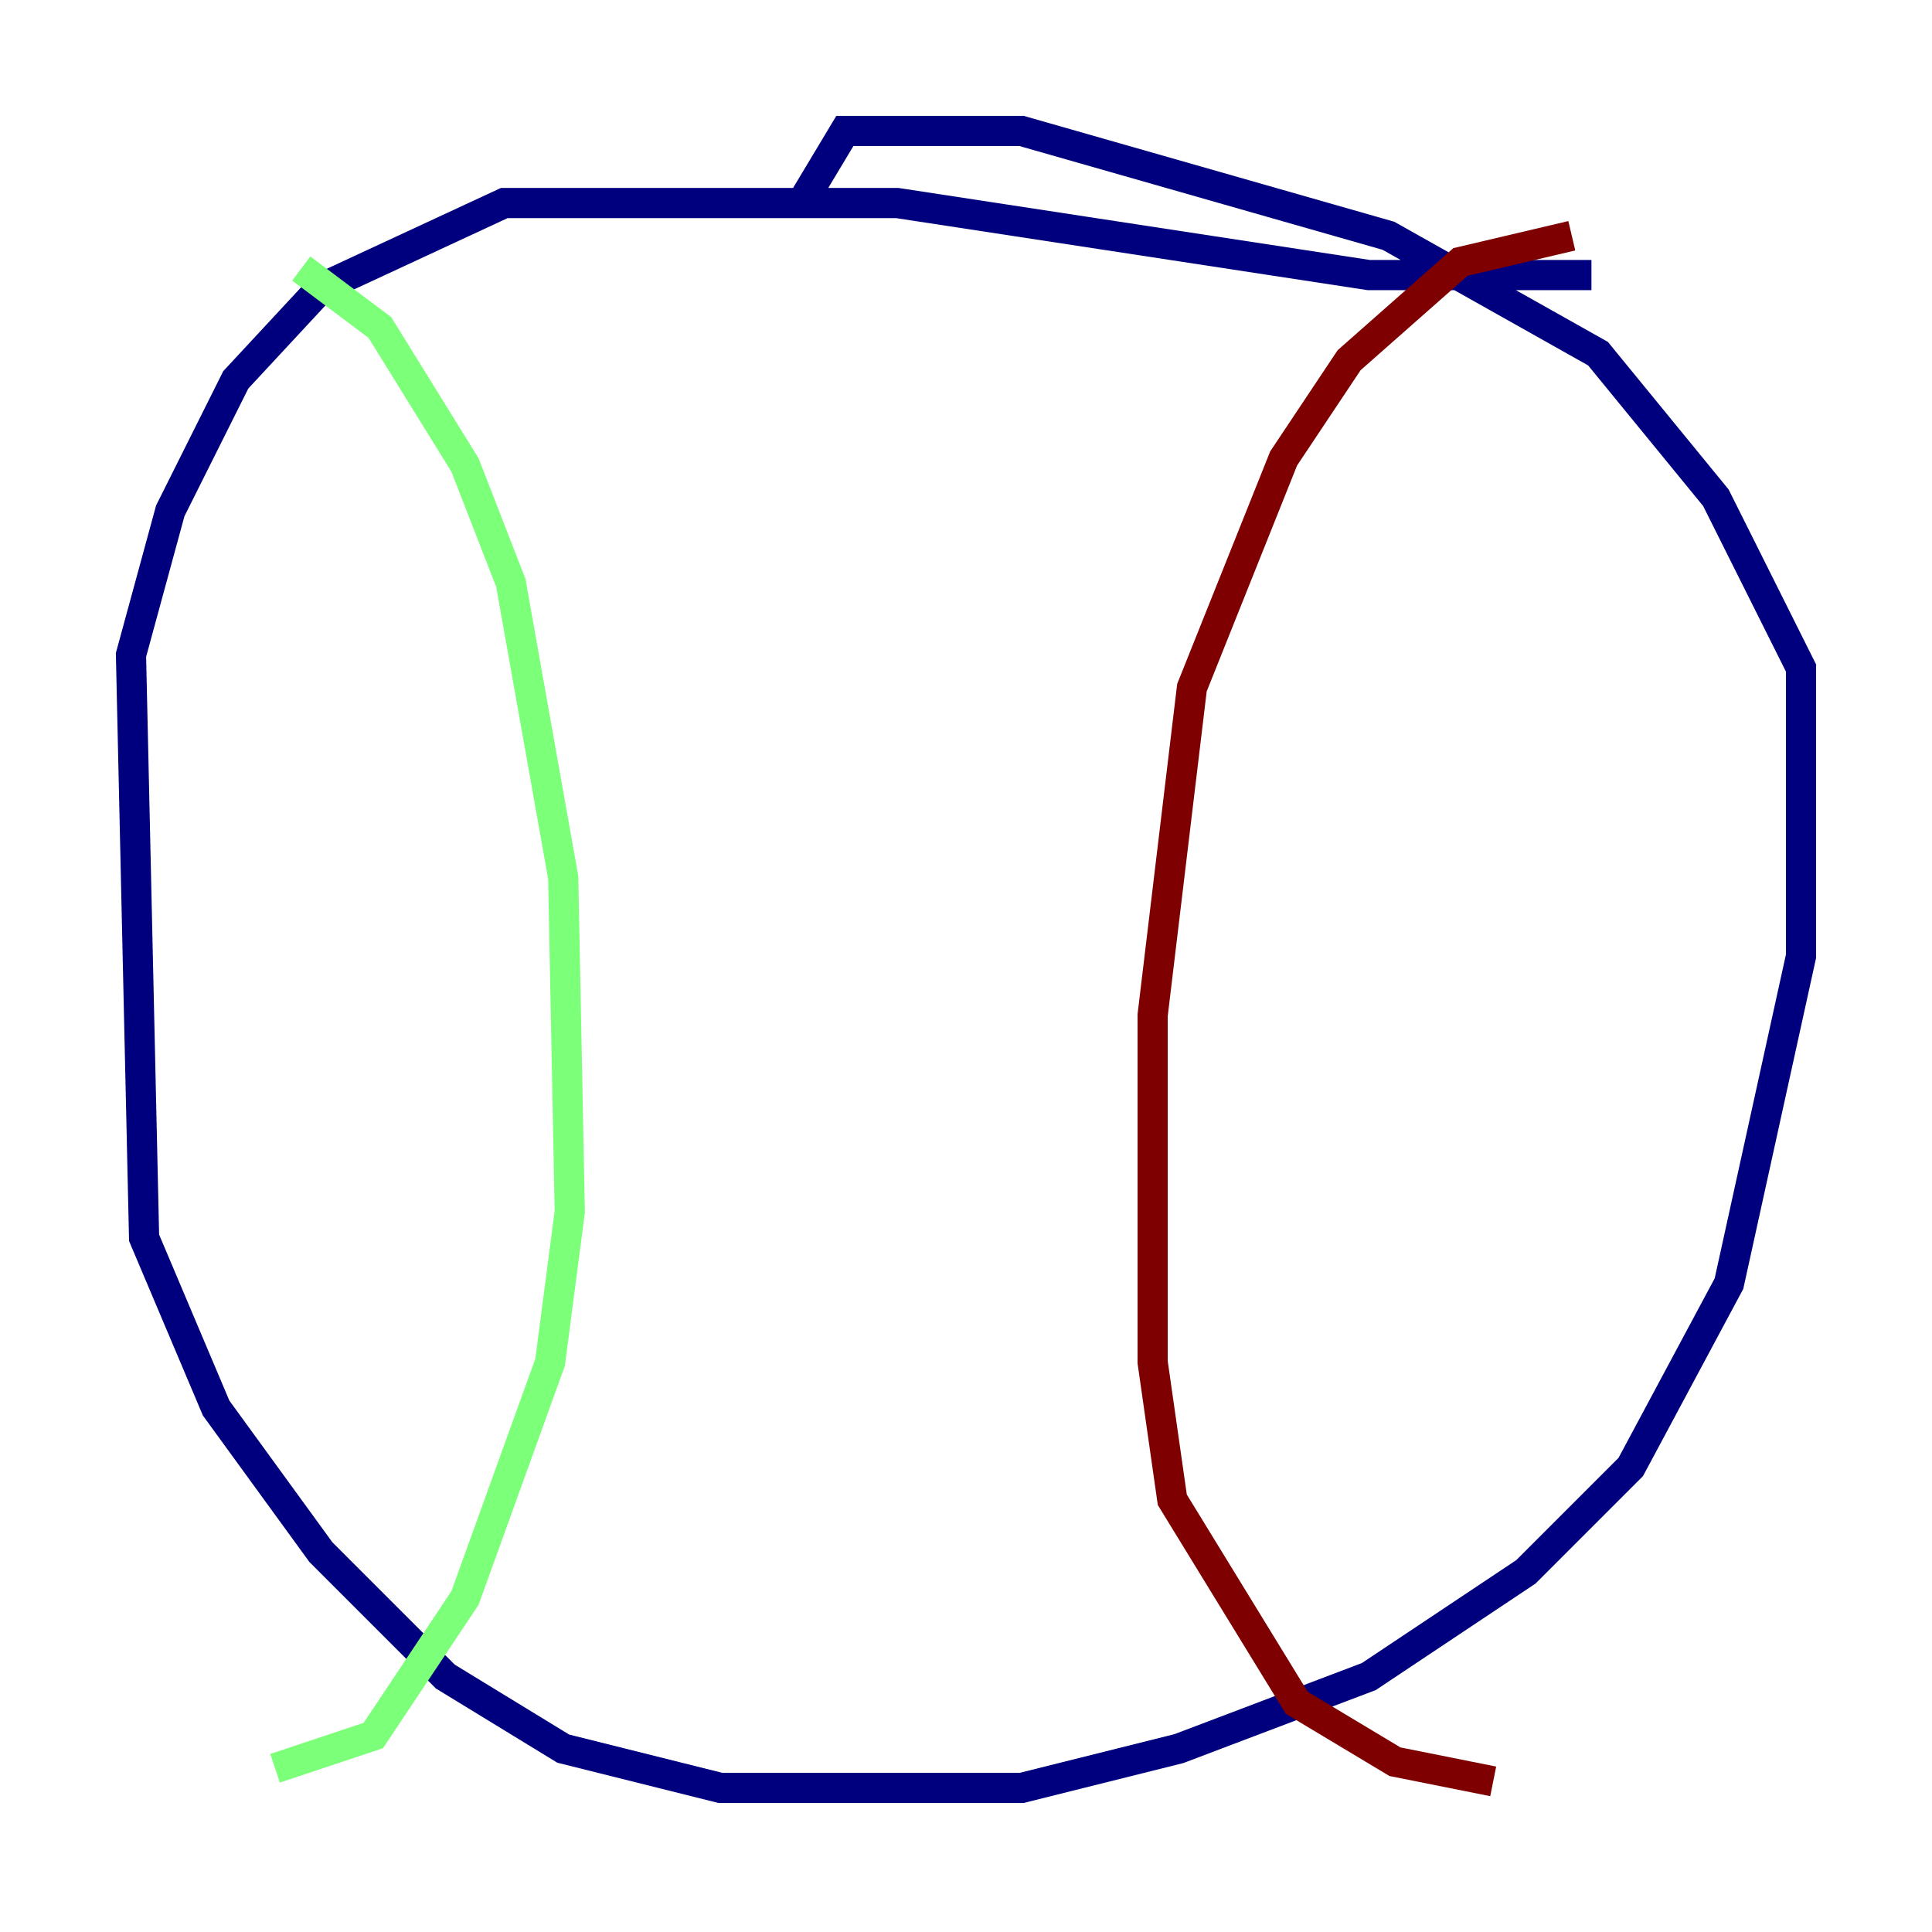 <?xml version="1.0" encoding="utf-8" ?>
<svg baseProfile="tiny" height="128" version="1.2" viewBox="0,0,128,128" width="128" xmlns="http://www.w3.org/2000/svg" xmlns:ev="http://www.w3.org/2001/xml-events" xmlns:xlink="http://www.w3.org/1999/xlink"><defs /><polyline fill="none" points="105.437,18.224 90.685,18.224 59.444,13.451 33.41,13.451 21.261,19.091 15.62,25.166 11.281,33.844 8.678,43.39 9.546,82.007 14.319,93.288 21.261,102.834 29.505,111.078 37.315,115.851 47.729,118.454 67.688,118.454 78.102,115.851 90.685,111.078 101.098,104.136 108.041,97.193 114.549,85.044 119.322,63.349 119.322,44.258 113.681,32.976 105.871,23.43 91.986,15.62 67.688,8.678 55.973,8.678 53.37,13.017" stroke="#00007f" stroke-width="2" /><polyline fill="none" points="19.959,17.79 25.166,21.695 30.807,30.807 33.844,38.617 37.315,58.142 37.749,80.271 36.447,90.251 30.807,105.871 24.732,114.983 18.224,117.153" stroke="#7cff79" stroke-width="2" /><polyline fill="none" points="104.136,15.62 96.759,17.356 89.383,23.864 85.044,30.373 78.969,45.559 76.366,67.254 76.366,90.251 77.668,99.363 85.912,112.814 92.42,116.719 98.929,118.02" stroke="#7f0000" stroke-width="2" /></svg>